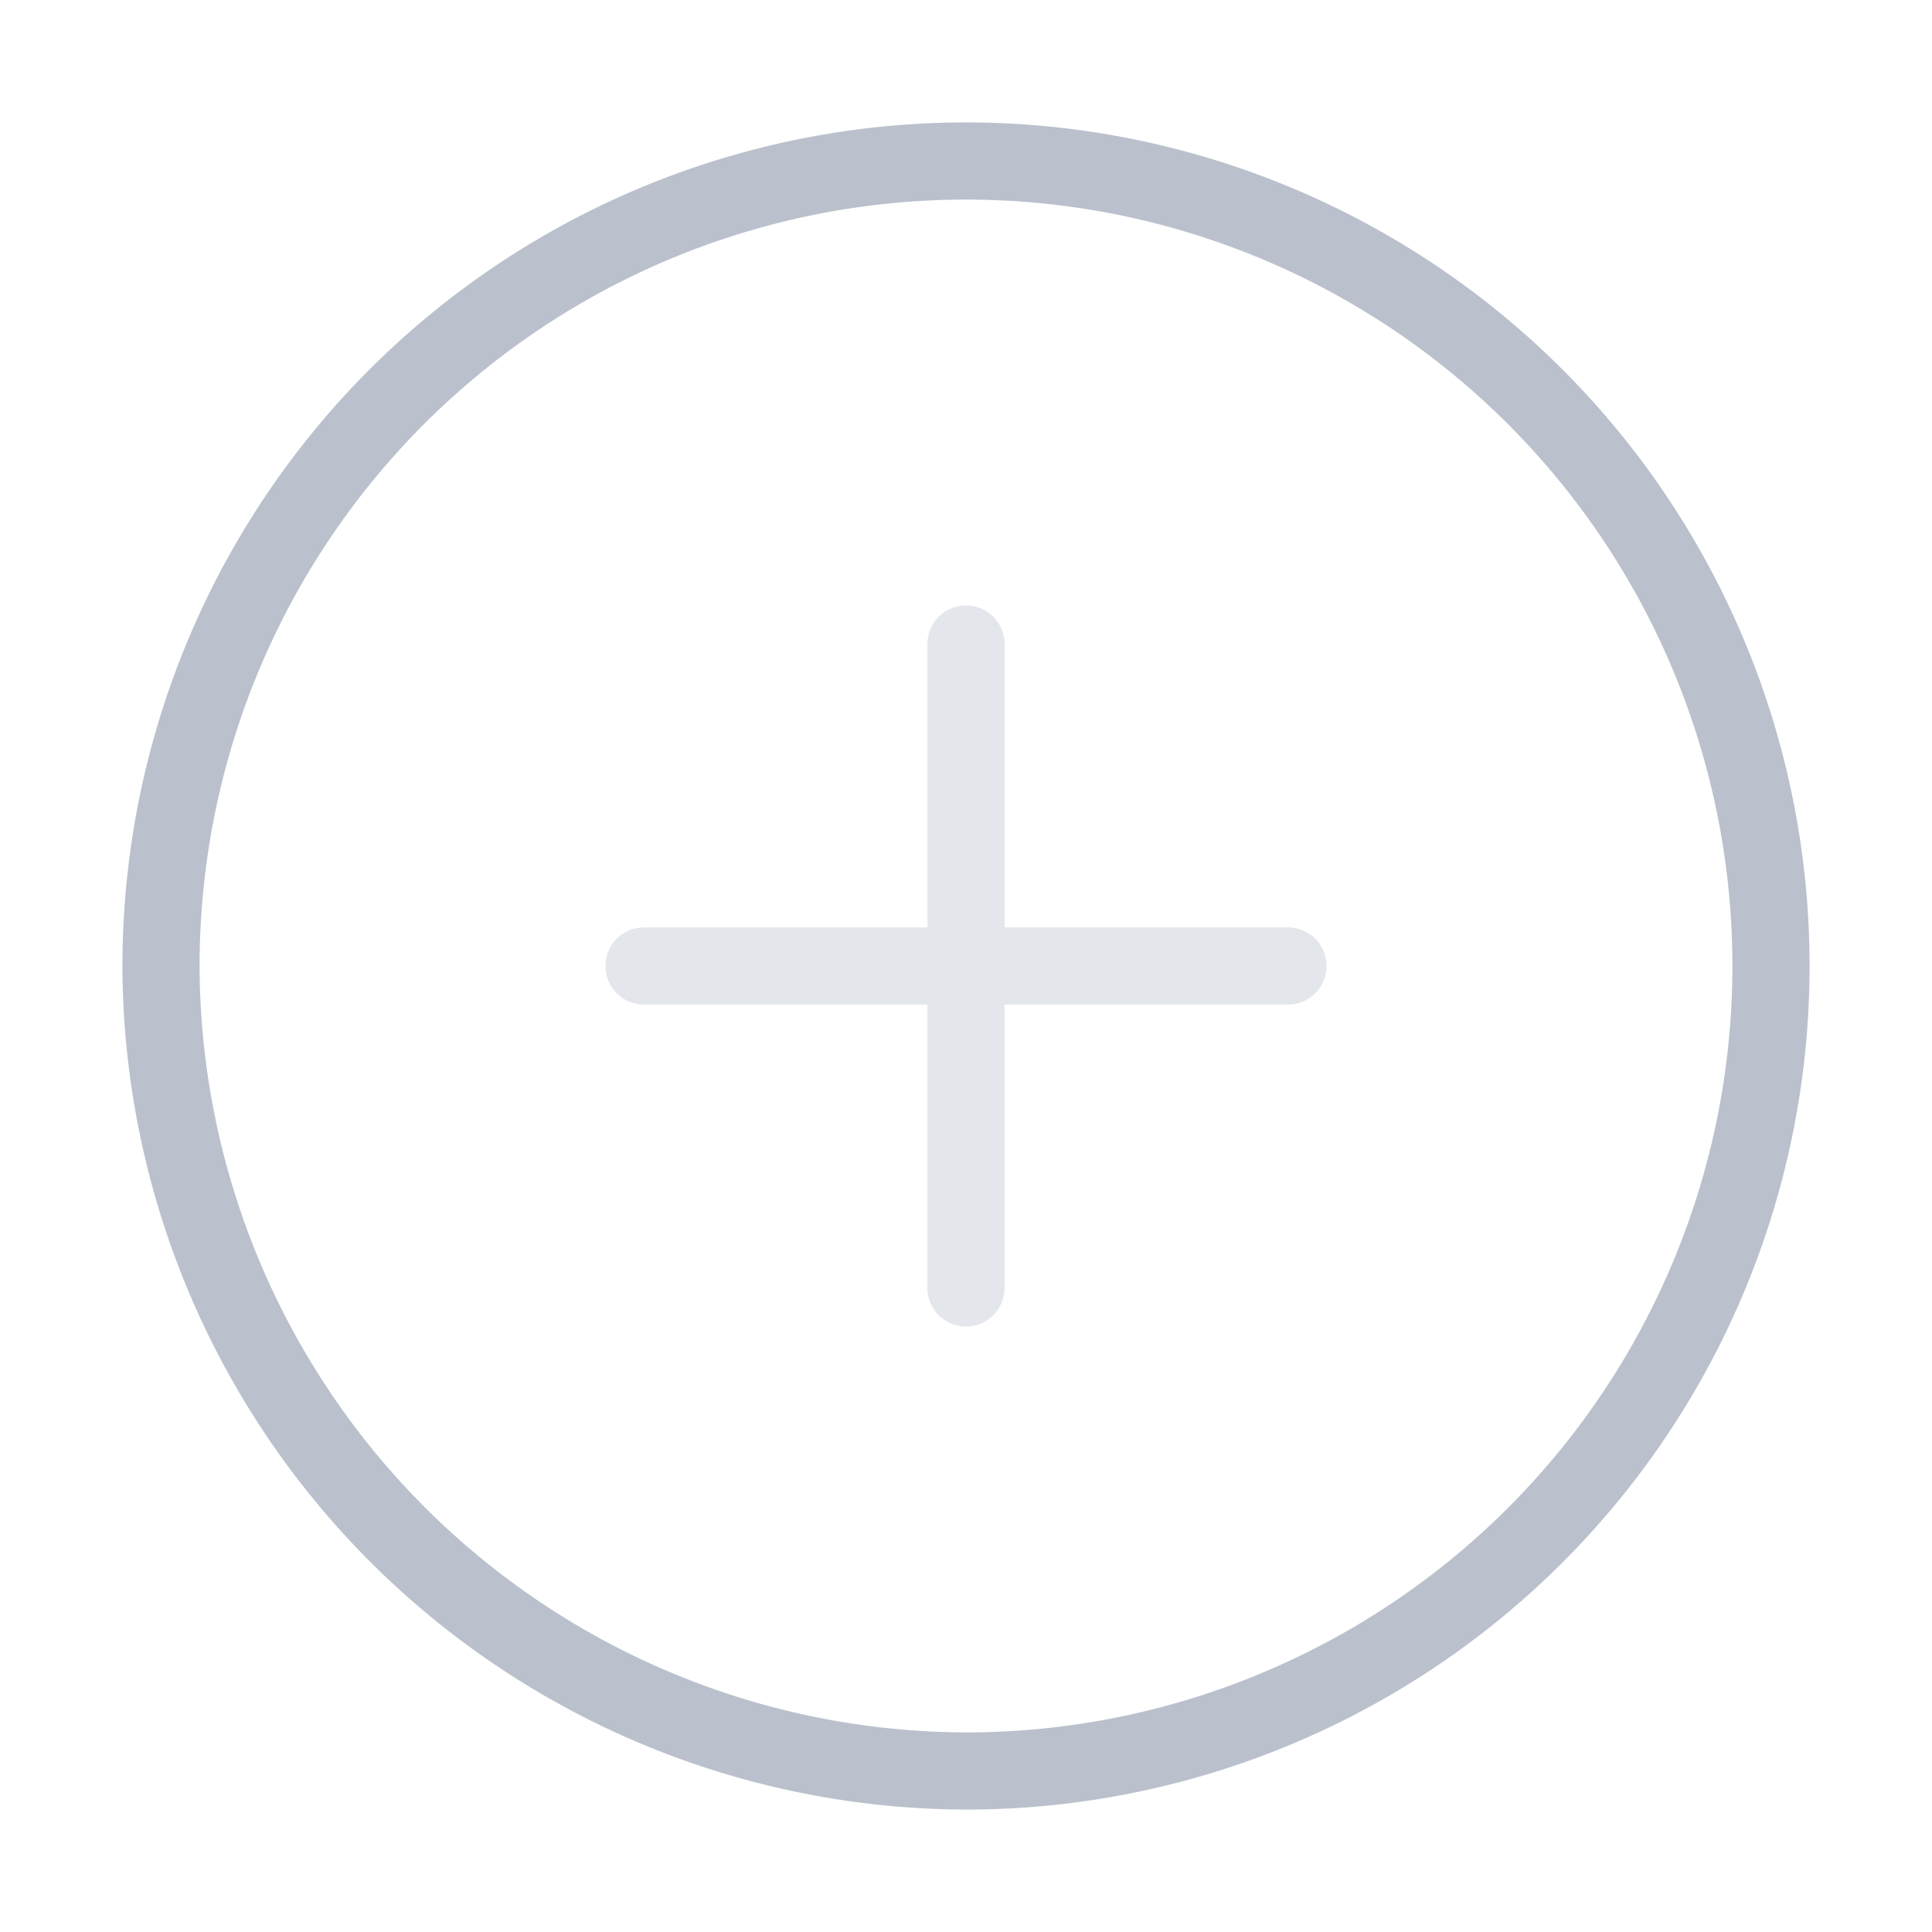 <svg id="vuesax_twotone_add-circle" data-name="vuesax/twotone/add-circle" xmlns="http://www.w3.org/2000/svg" width="50.074" height="50.074" viewBox="0 0 50.074 50.074">
  <g id="add-circle">
    <path id="Vector" d="M20.864,41.728A20.864,20.864,0,1,0,0,20.864,20.926,20.926,0,0,0,20.864,41.728Z" transform="translate(4.173 4.173)" fill="none" stroke="#bac1cc" stroke-linecap="round" stroke-linejoin="round" stroke-width="2"/>
    <g id="Group_687" data-name="Group 687" transform="translate(16.691 16.691)" opacity="0.4">
      <path id="Vector-2" data-name="Vector" d="M0,0H16.691" transform="translate(0 8.346)" fill="none" stroke="#bac1cc" stroke-linecap="round" stroke-linejoin="round" stroke-width="2"/>
      <path id="Vector-3" data-name="Vector" d="M0,16.691V0" transform="translate(8.346)" fill="none" stroke="#bac1cc" stroke-linecap="round" stroke-linejoin="round" stroke-width="2"/>
    </g>
    <path id="Vector-4" data-name="Vector" d="M0,0H50.074V50.074H0Z" fill="none" opacity="0"/>
  </g>
</svg>
